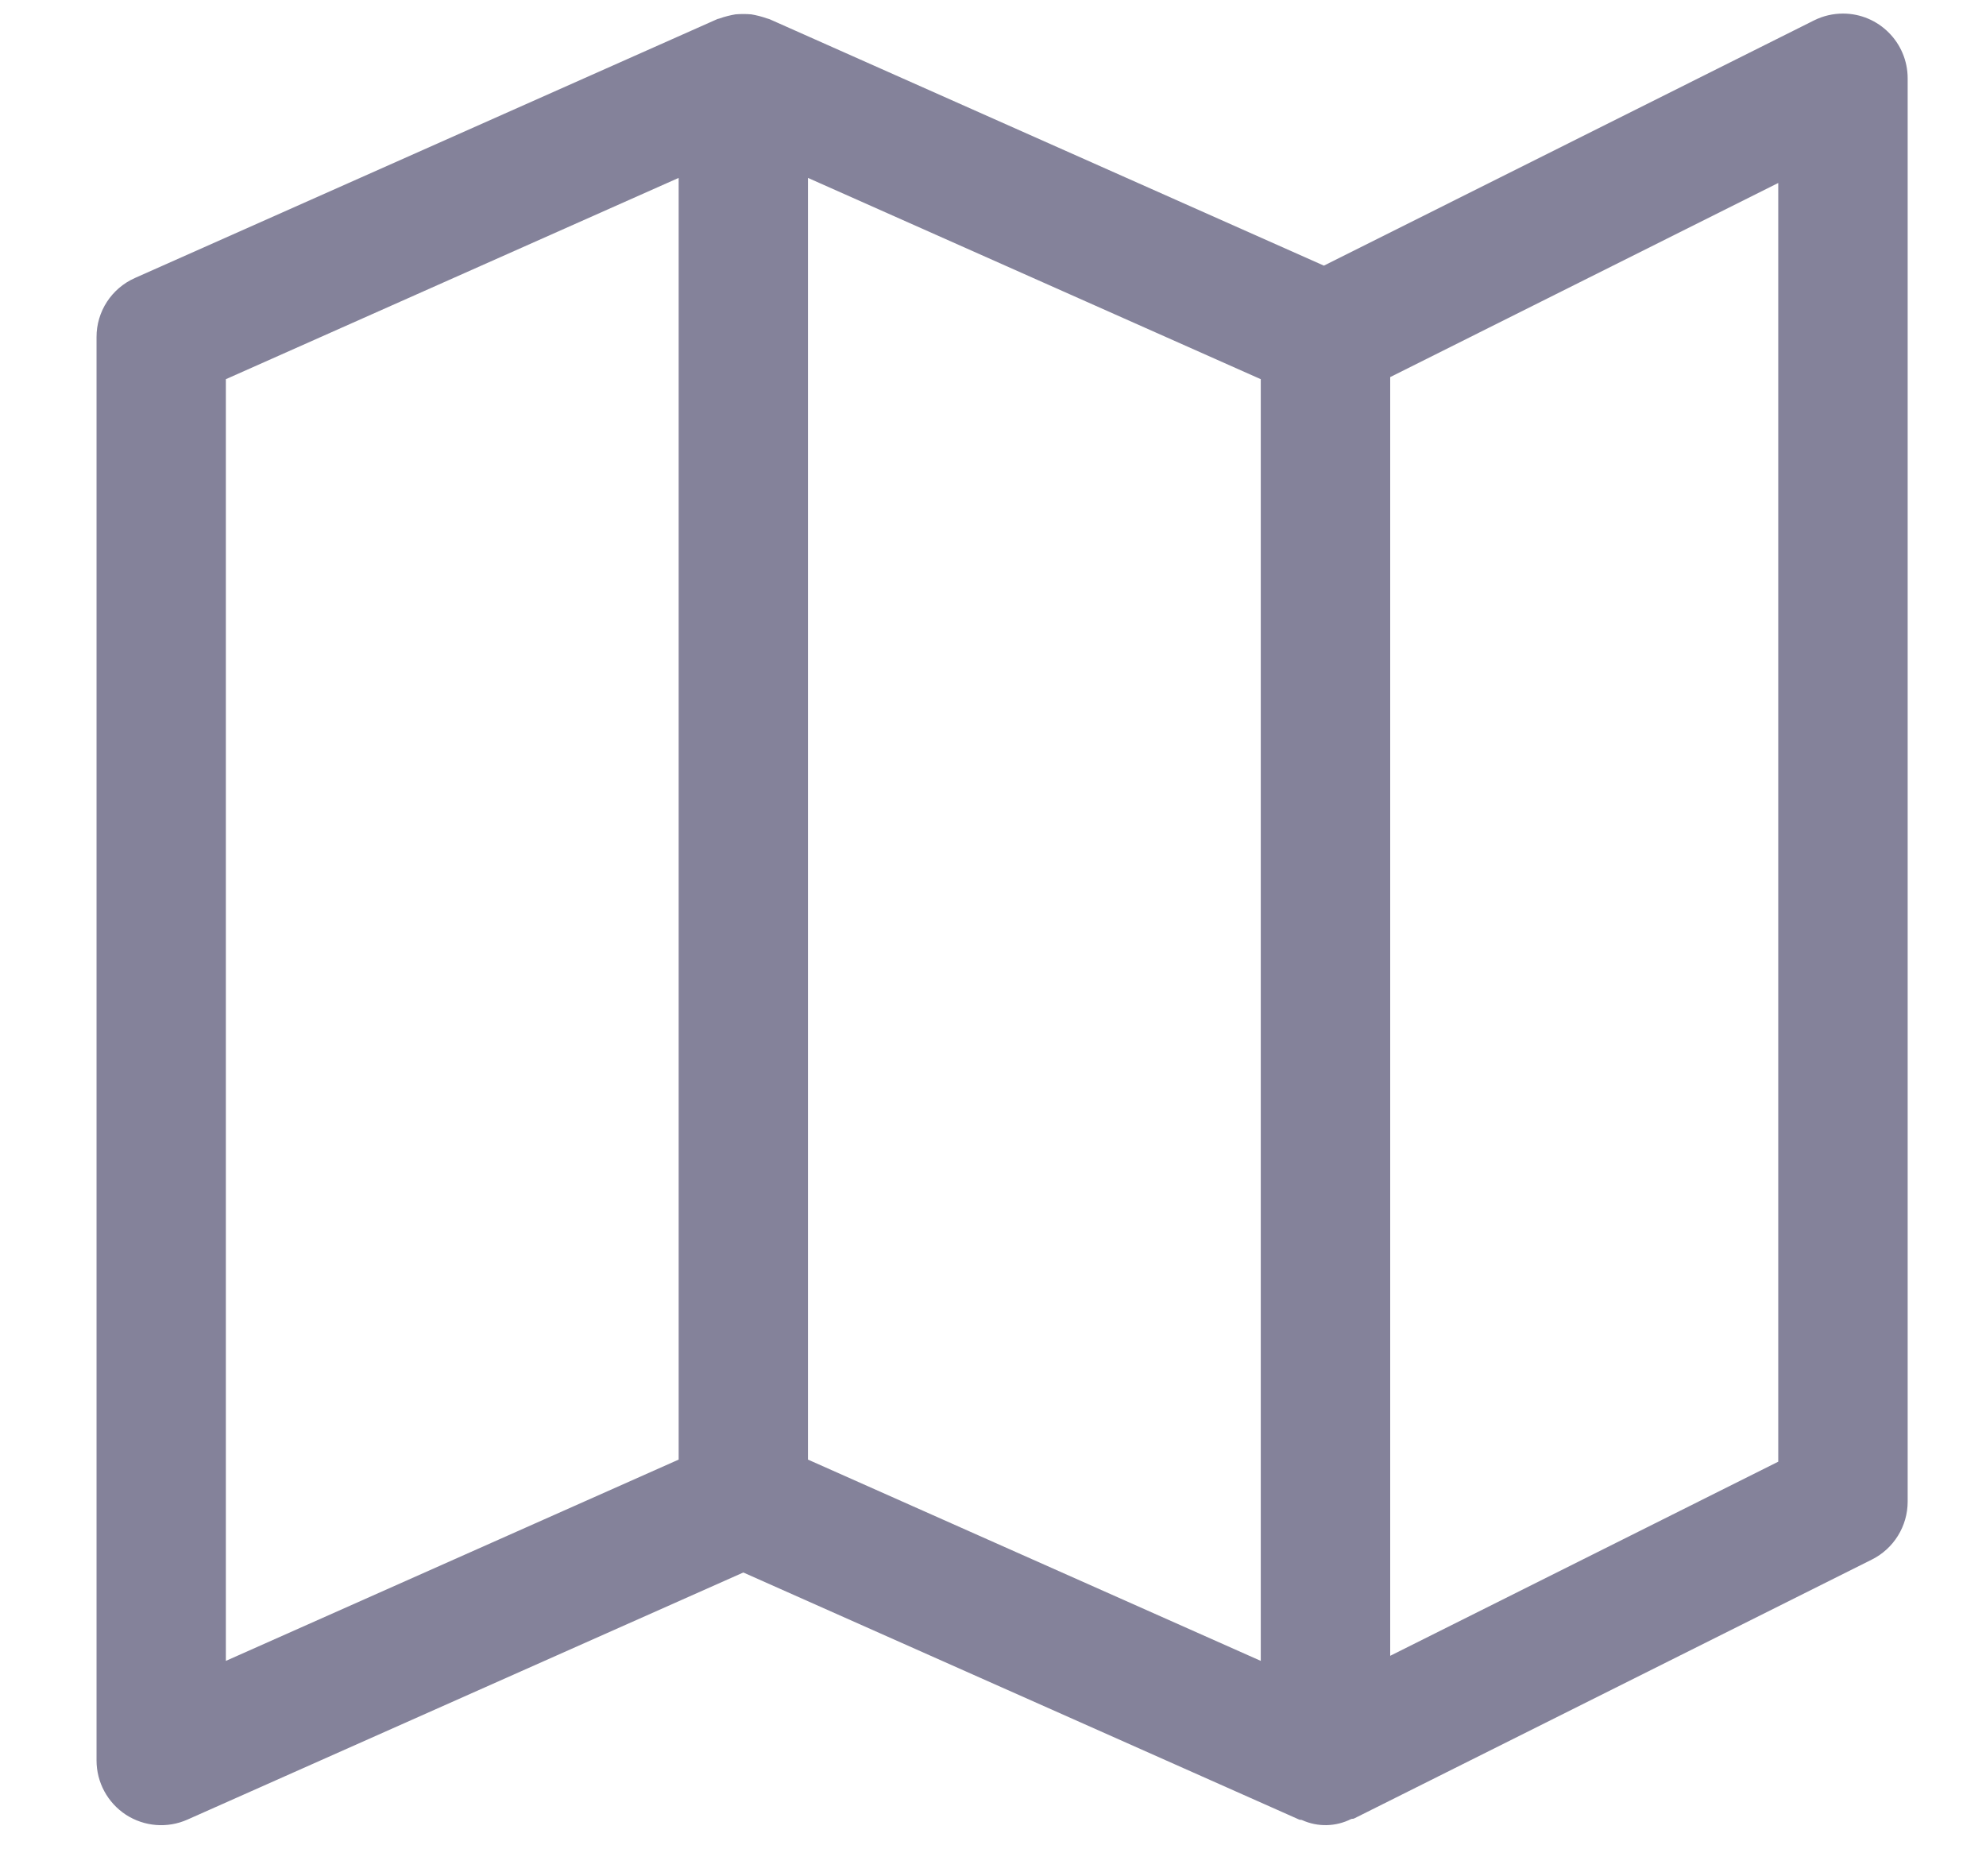 <svg width="18" height="17" viewBox="0 0 18 17" fill="none" xmlns="http://www.w3.org/2000/svg">
<g clip-path="url(#clip0_334_1591)">
<path d="M16.704 0.123C16.613 0.123 16.523 0.144 16.441 0.185L11.999 2.407L6.975 0.174C6.967 0.17 6.958 0.17 6.949 0.166C6.926 0.158 6.903 0.151 6.88 0.145C6.856 0.139 6.833 0.134 6.809 0.13C6.761 0.126 6.713 0.126 6.666 0.13C6.642 0.134 6.618 0.139 6.595 0.145C6.571 0.151 6.548 0.158 6.525 0.166C6.517 0.17 6.507 0.17 6.499 0.174L1.223 2.519C1.011 2.613 0.874 2.823 0.875 3.055V15.952C0.875 16.151 0.975 16.335 1.141 16.444C1.308 16.552 1.517 16.569 1.699 16.488L6.737 14.249L11.775 16.488C11.784 16.492 11.793 16.488 11.802 16.493C11.944 16.557 12.107 16.553 12.246 16.483C12.255 16.479 12.266 16.483 12.275 16.477L16.965 14.132C17.164 14.033 17.29 13.829 17.29 13.607V0.71C17.29 0.386 17.027 0.123 16.704 0.123ZM6.151 13.226L2.047 15.05V3.436L6.151 1.612V13.226ZM11.427 15.05L7.323 13.226V1.612L11.427 3.436V15.05ZM16.117 13.245L12.6 15.004V3.417L16.117 1.658V13.245Z" fill="#84829A"/>
</g>
<defs>
<clipPath id="clip0_334_1591">
<rect width="16.416" height="16.416" fill="white" transform="translate(0.874 0.123)"/>
</clipPath>
</defs>
</svg>
